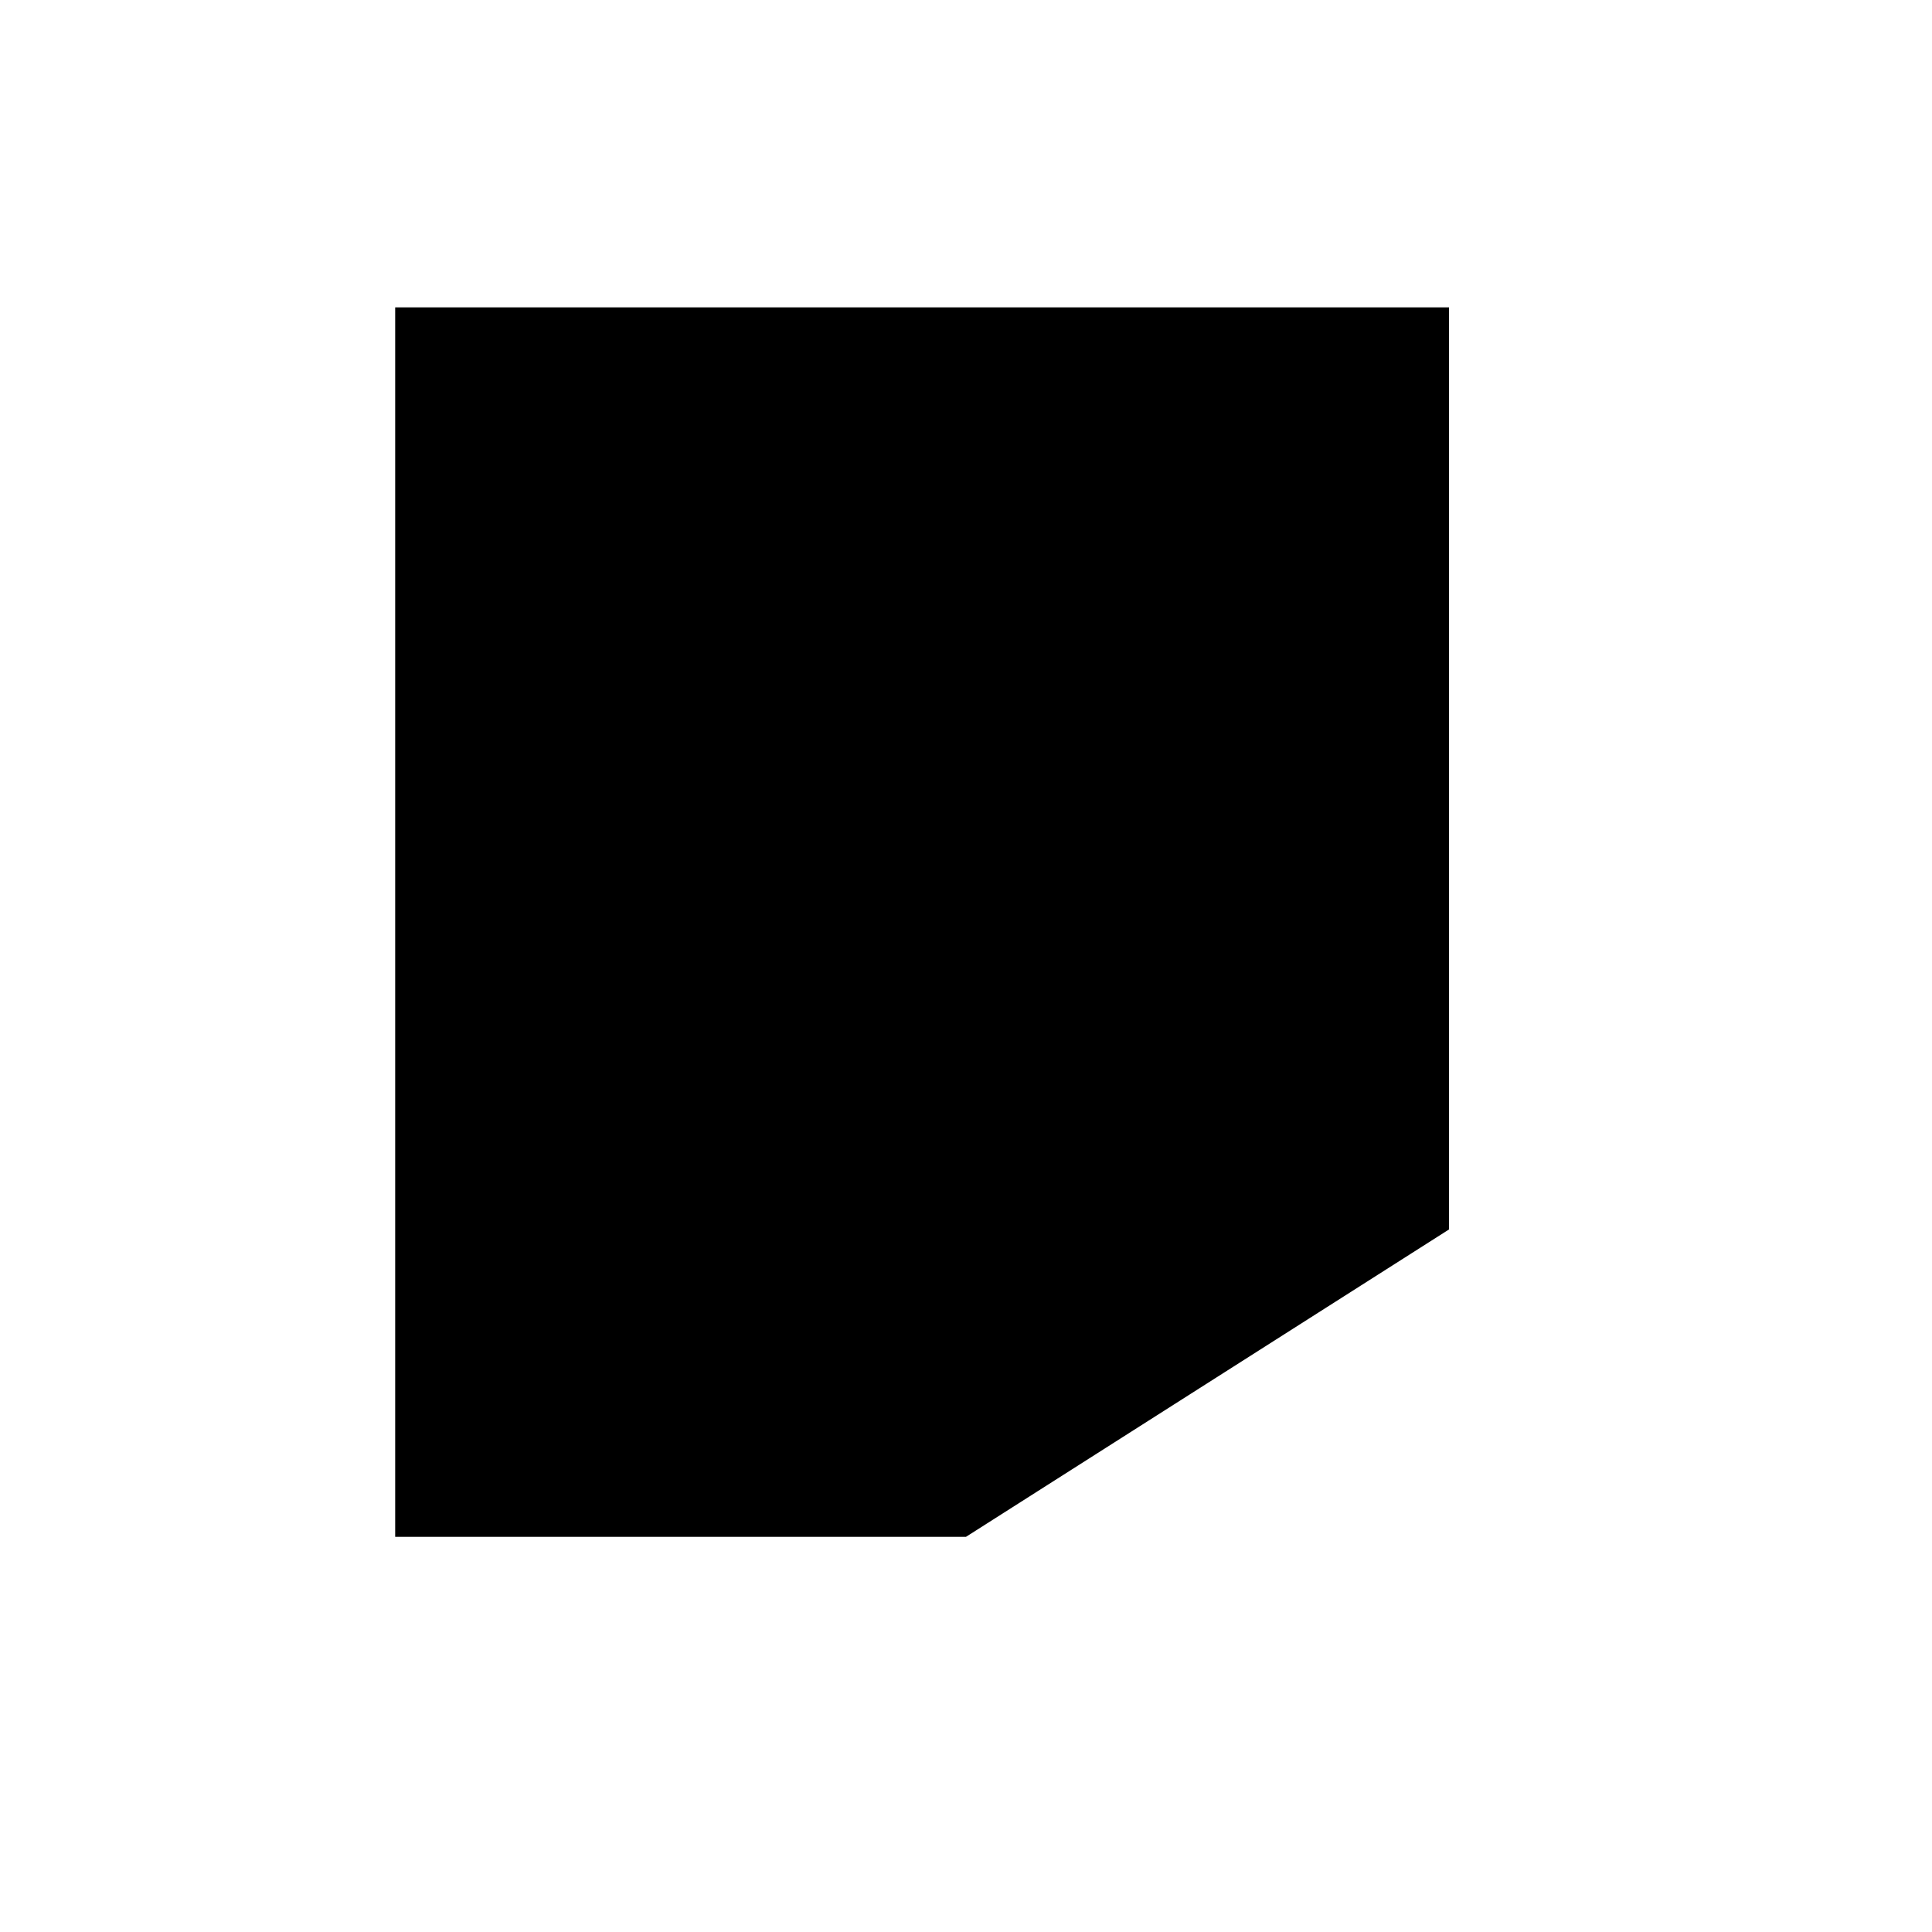 <svg id="Layer_1" data-name="Layer 1" xmlns="http://www.w3.org/2000/svg" viewBox="0 0 22 22">
  <title>
    remove_stripe_22x22
  </title>
  <path stroke-linejoin="round" d="M10.5 21V0M20 17.5h-7"/>
  <path stroke-miterlimit="10" stroke-dasharray="1 1" d="M11 17.5H4.5v-14h12V14"/>
</svg>
